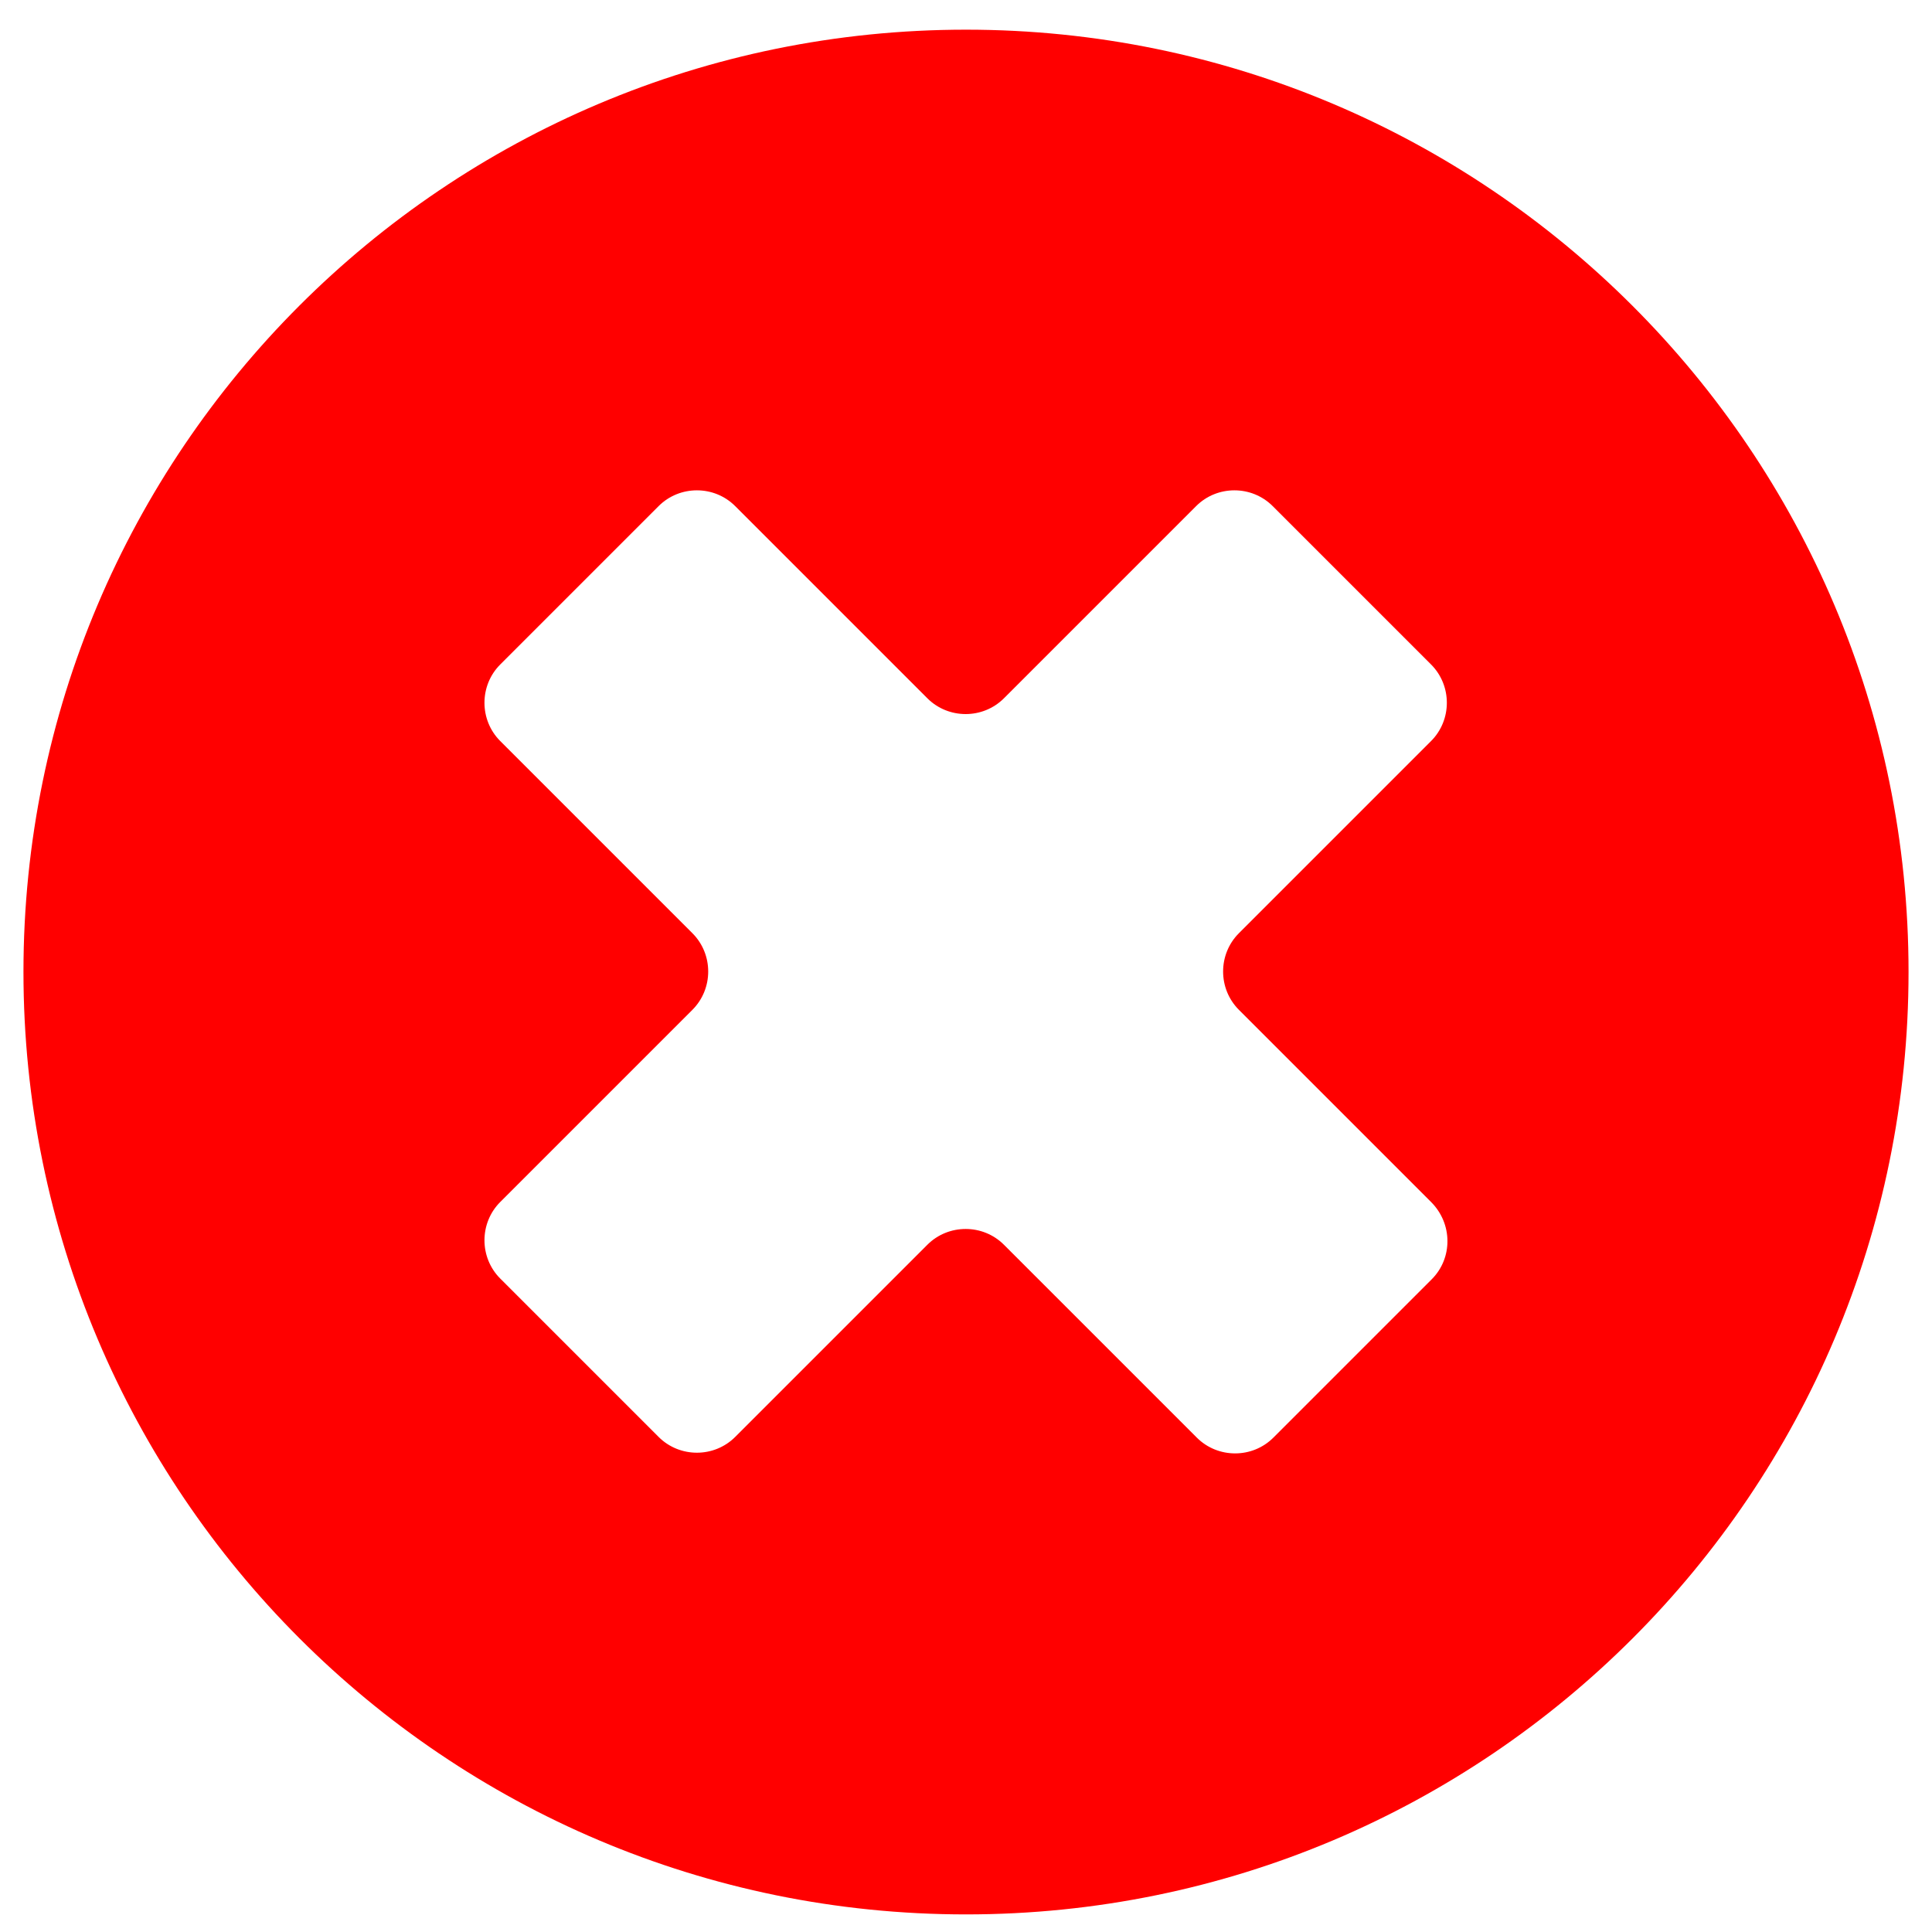 <?xml version="1.0" encoding="utf-8"?>
<!-- Generator: Adobe Illustrator 18.0.0, SVG Export Plug-In . SVG Version: 6.00 Build 0)  -->
<!DOCTYPE svg PUBLIC "-//W3C//DTD SVG 1.1//EN" "http://www.w3.org/Graphics/SVG/1.1/DTD/svg11.dtd">
<svg version="1.1" id="Capa_1" xmlns="http://www.w3.org/2000/svg" xmlns:xlink="http://www.w3.org/1999/xlink" x="0px" y="0px"
	 viewBox="200 0 560 560" enable-background="new 200 0 560 560" xml:space="preserve">
<g id="Capa_2">
</g>
<g id="Capa_1_1_">
	<path fill="#FF0000" d="M480,8.6c-151,0-273.2,122.3-273.2,273.1S329,554.9,480,554.9s273.2-122.3,273.2-273.2
		C753.2,130.9,630.8,8.6,480,8.6z M615,370.8l-45.9,45.9c-6.1,6.1-16.1,6.1-22.2,0l-55.9-55.9c-6.1-6.1-16.1-6.1-22.2,0l-55.7,55.7
		c-6.1,6.1-16.1,6.1-22.2,0l-45.9-45.9c-6.1-6.1-6.1-16.1,0-22.2l55.7-55.7c6.1-6.1,6.1-16.1,0-22.2l-55.7-55.7
		c-6.1-6.1-6.1-16.1,0-22.2l45.9-45.9c6.1-6.1,16.1-6.1,22.2,0l55.7,55.7c6.1,6.1,16.1,6.1,22.2,0l55.7-55.7
		c6.1-6.1,16.1-6.1,22.2,0l45.9,45.9c6.1,6.1,6.1,16.1,0,22.2l-55.7,55.7c-6.1,6.1-6.1,16.1,0,22.2l55.7,55.7
		C621.1,354.7,621.1,364.7,615,370.8z"/>
</g>
<g id="Capa_3">
</g>
</svg>
